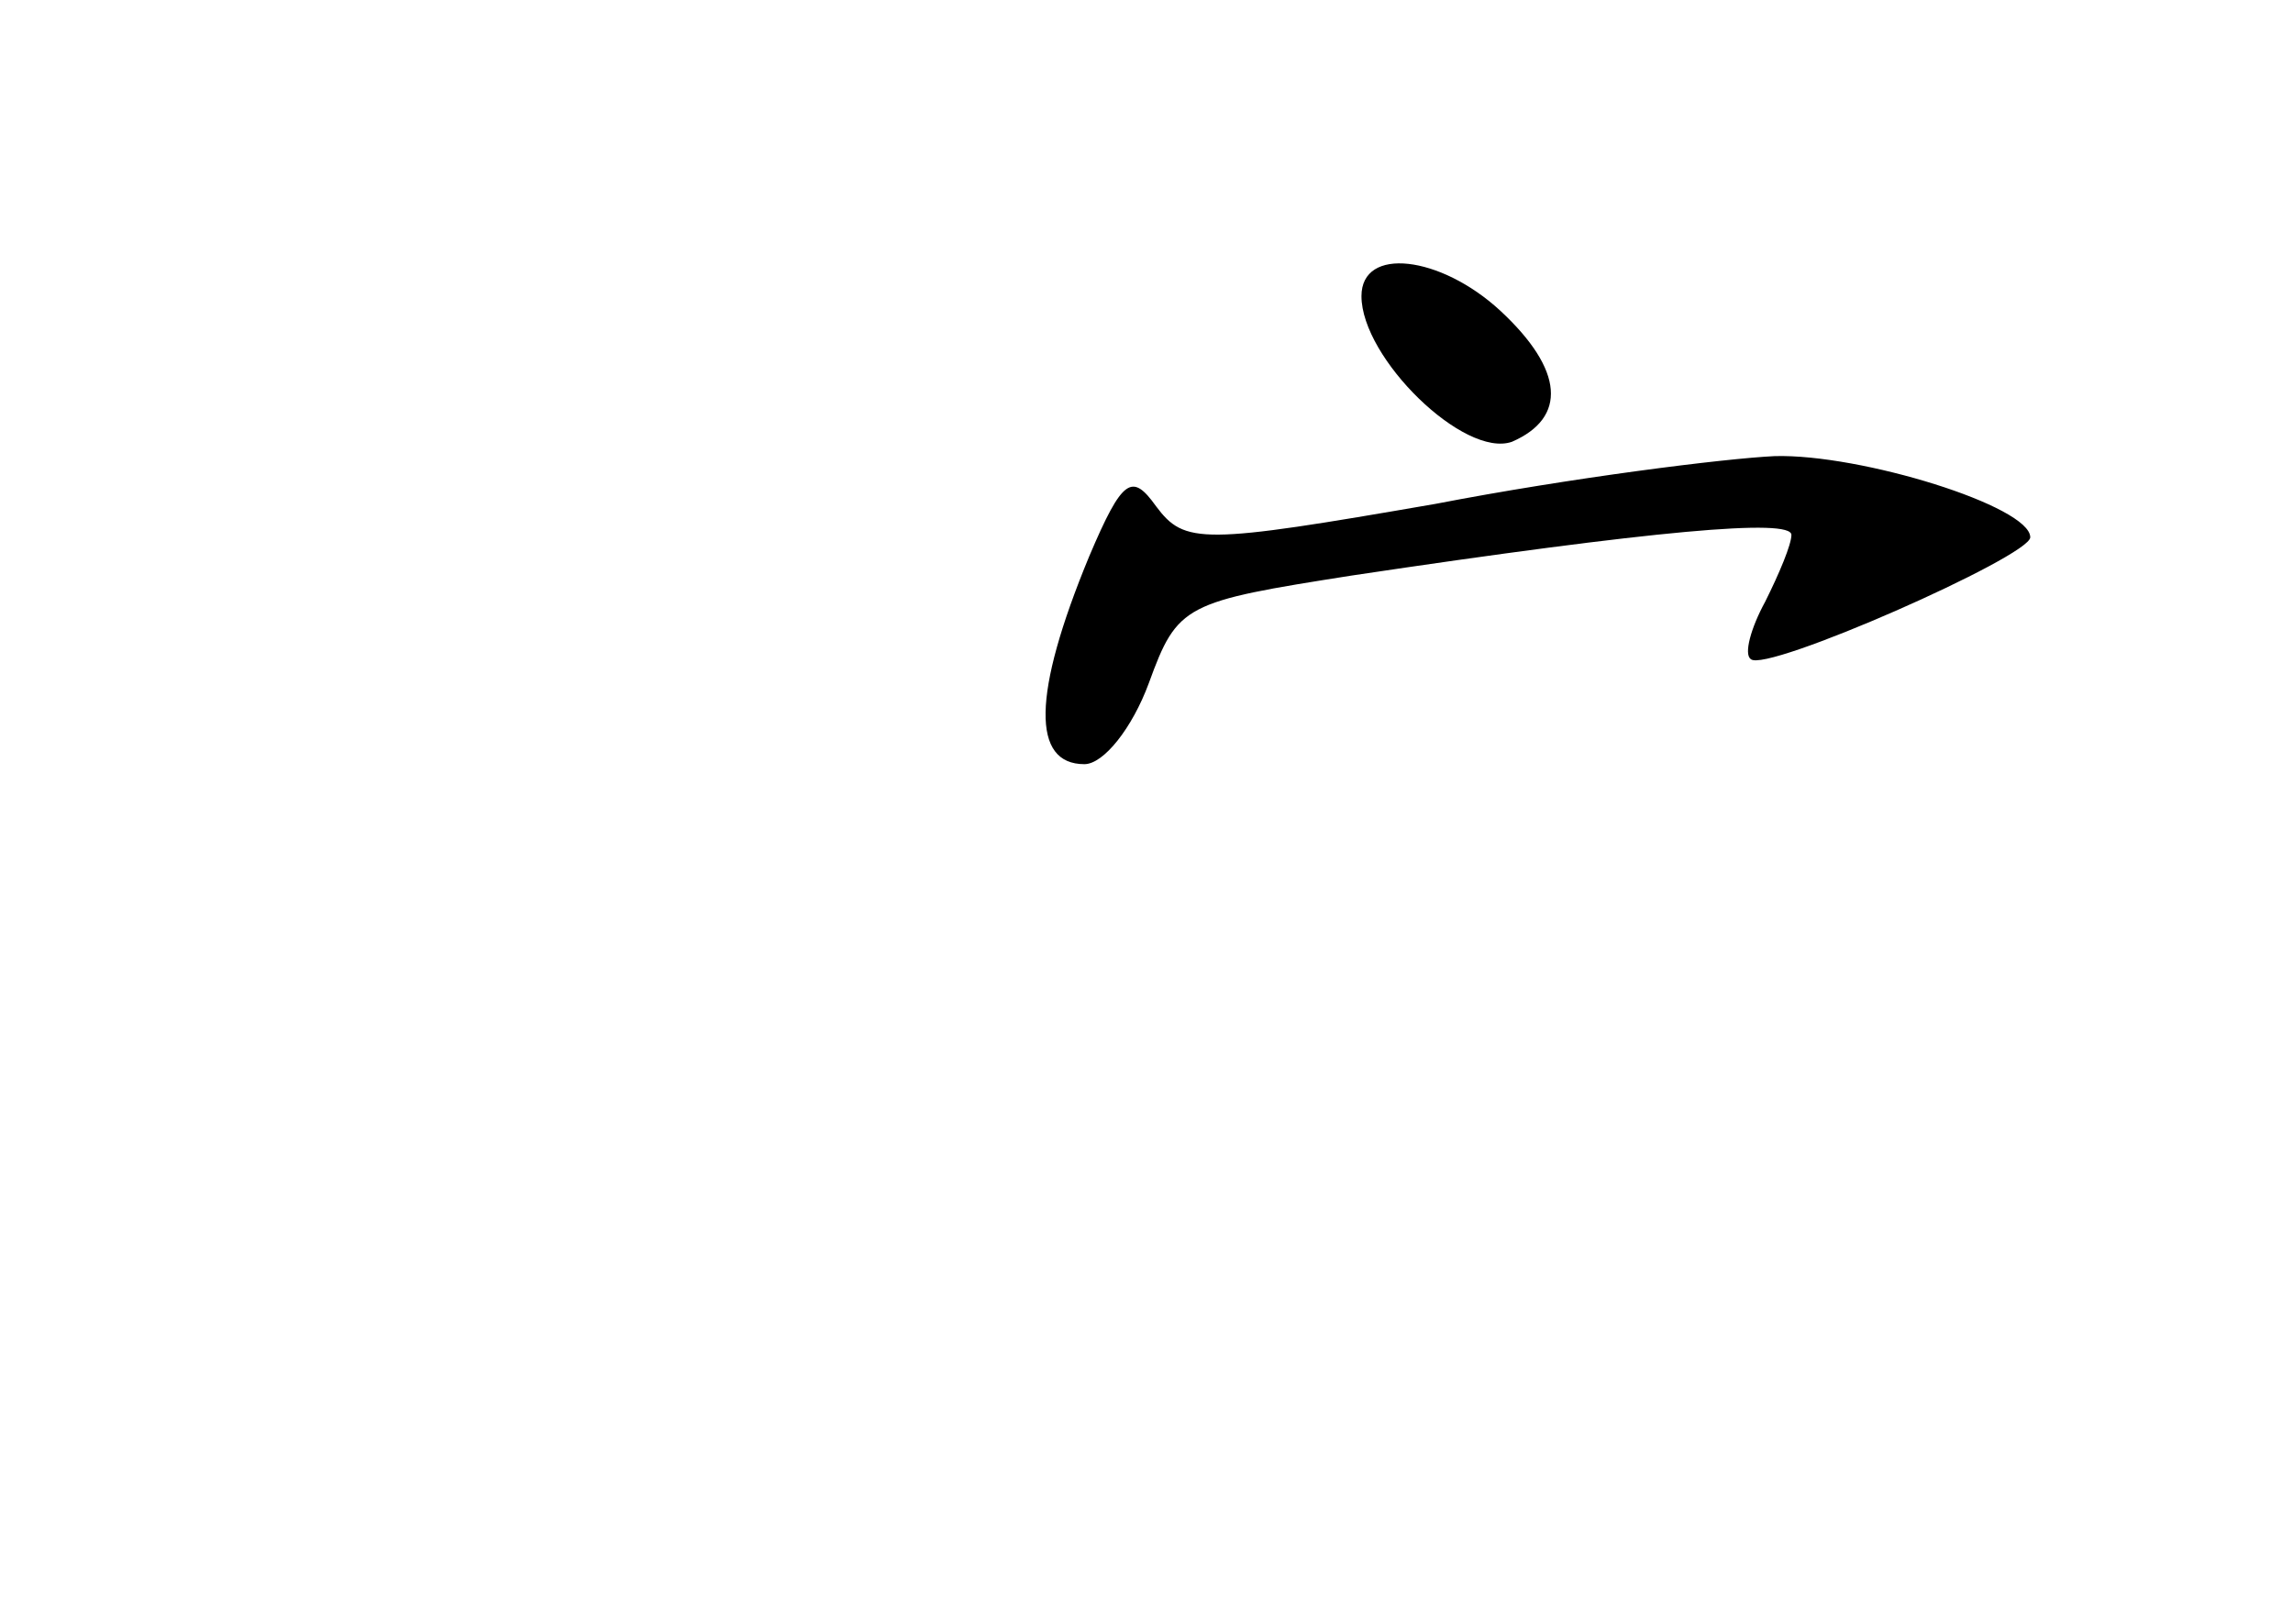 <?xml version="1.0" standalone="no"?>
<!DOCTYPE svg PUBLIC "-//W3C//DTD SVG 20010904//EN"
 "http://www.w3.org/TR/2001/REC-SVG-20010904/DTD/svg10.dtd">
<svg version="1.0" xmlns="http://www.w3.org/2000/svg"
 width="96pt" height="68pt" viewBox="0 0 96 68"
 preserveAspectRatio="xMidYMid meet">
<g transform="translate(0,68) scale(0.1,-0.1)"
fill="#000000" stroke="none">
<path d="M570 556 c0 -26 43 -68 63 -61 23 10 22 30 -5 55 -25 23 -58 27 -58
6z"/>
<path d="M601 469 c-98 -17 -105 -17 -117 -1 -10 14 -14 12 -28 -21 -24 -58
-24 -87 -2 -87 8 0 20 15 27 34 12 33 15 34 85 45 127 19 184 24 184 17 0 -4
-5 -16 -11 -28 -6 -11 -9 -22 -6 -24 6 -6 117 43 117 51 0 13 -71 35 -107 34
-21 -1 -85 -9 -142 -20z"/>
</g>
</svg>
